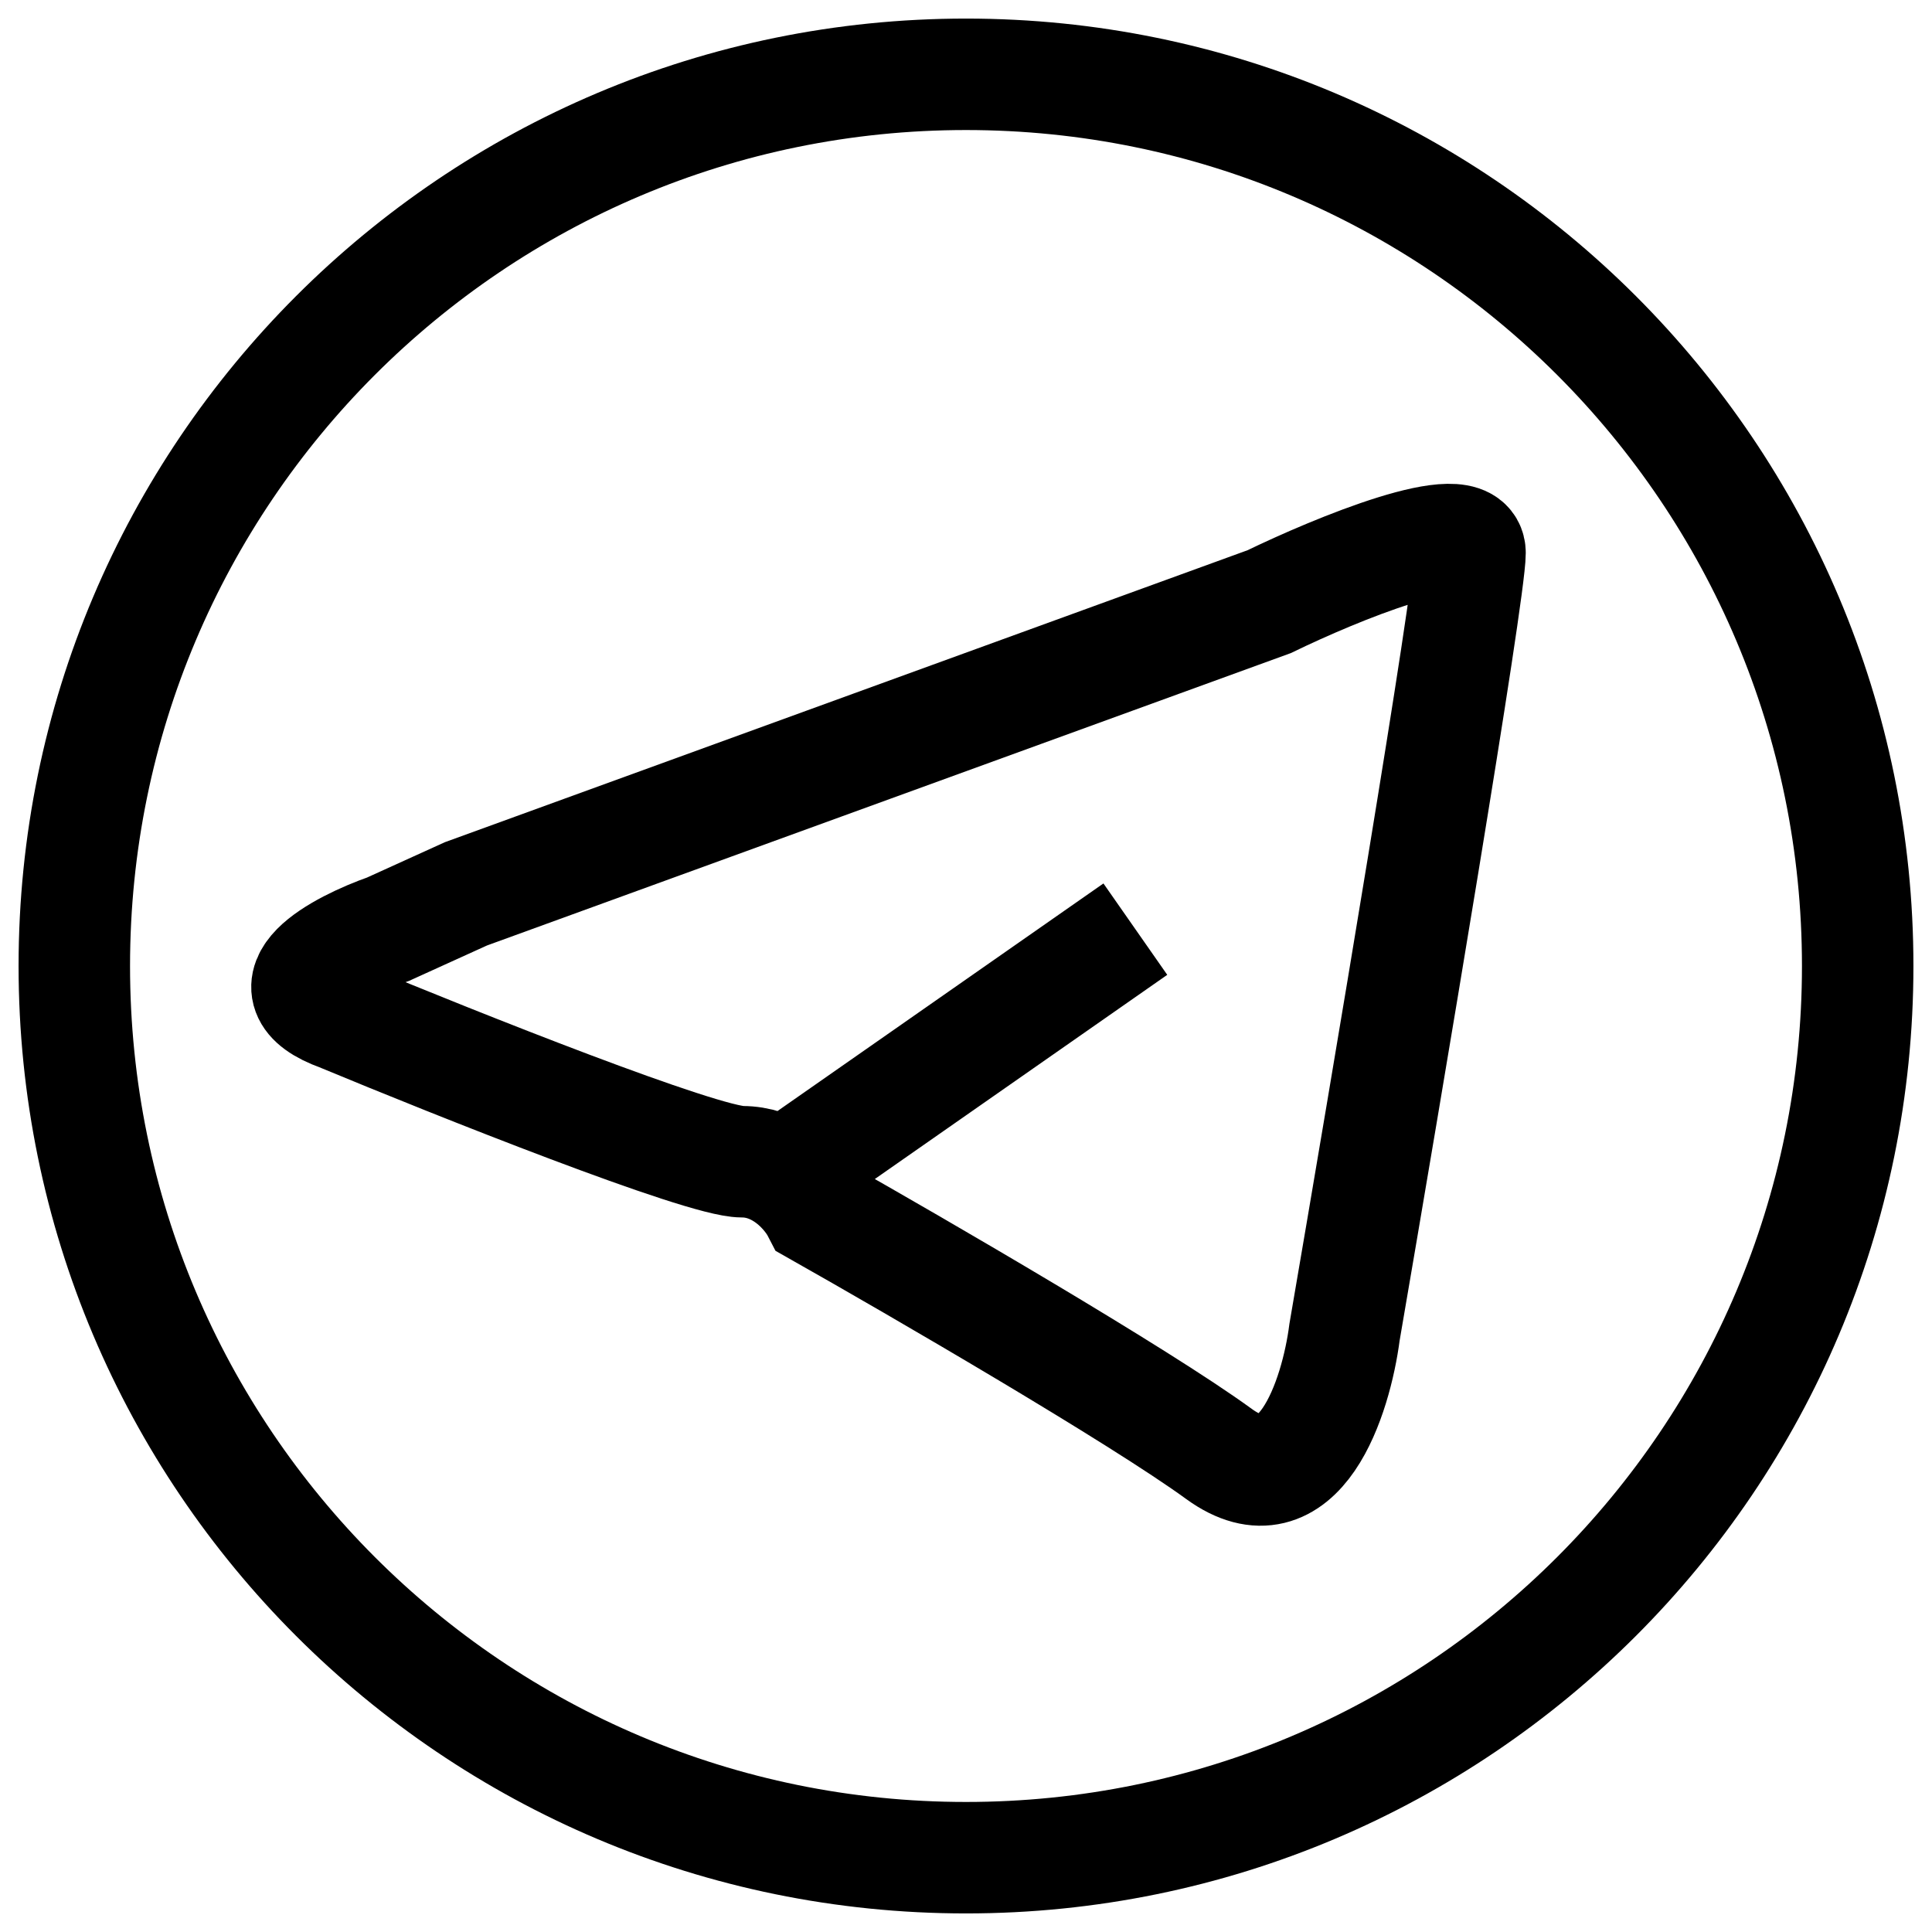 <svg width="26" height="26" viewBox="0 0 26 26" fill="none" xmlns="http://www.w3.org/2000/svg">
<path d="M13 25C19.627 25 25 19.627 25 13C25 6.373 19.627 1 13 1C6.373 1 1 6.373 1 13C1 19.627 6.373 25 13 25Z" stroke="black" stroke-width="1.5" stroke-miterlimit="10" stroke-linejoin="round"/>
<path d="M10.55 15.806C10.778 15.952 10.933 16.16 11 16.29C12.351 17.054 15.324 18.78 16.405 19.567C17.486 20.353 17.981 18.802 18.094 17.928C18.657 14.651 19.783 7.966 19.783 7.441C19.783 6.917 17.981 7.66 17.08 8.097L6.27 12.029L5.224 12.504C4.57 12.734 3.526 13.288 4.581 13.668C6.157 14.323 9.446 15.634 9.986 15.634C10.205 15.634 10.394 15.706 10.55 15.806ZM10.55 15.806L15.279 12.504" stroke="black" stroke-width="1.5"/>
</svg>
